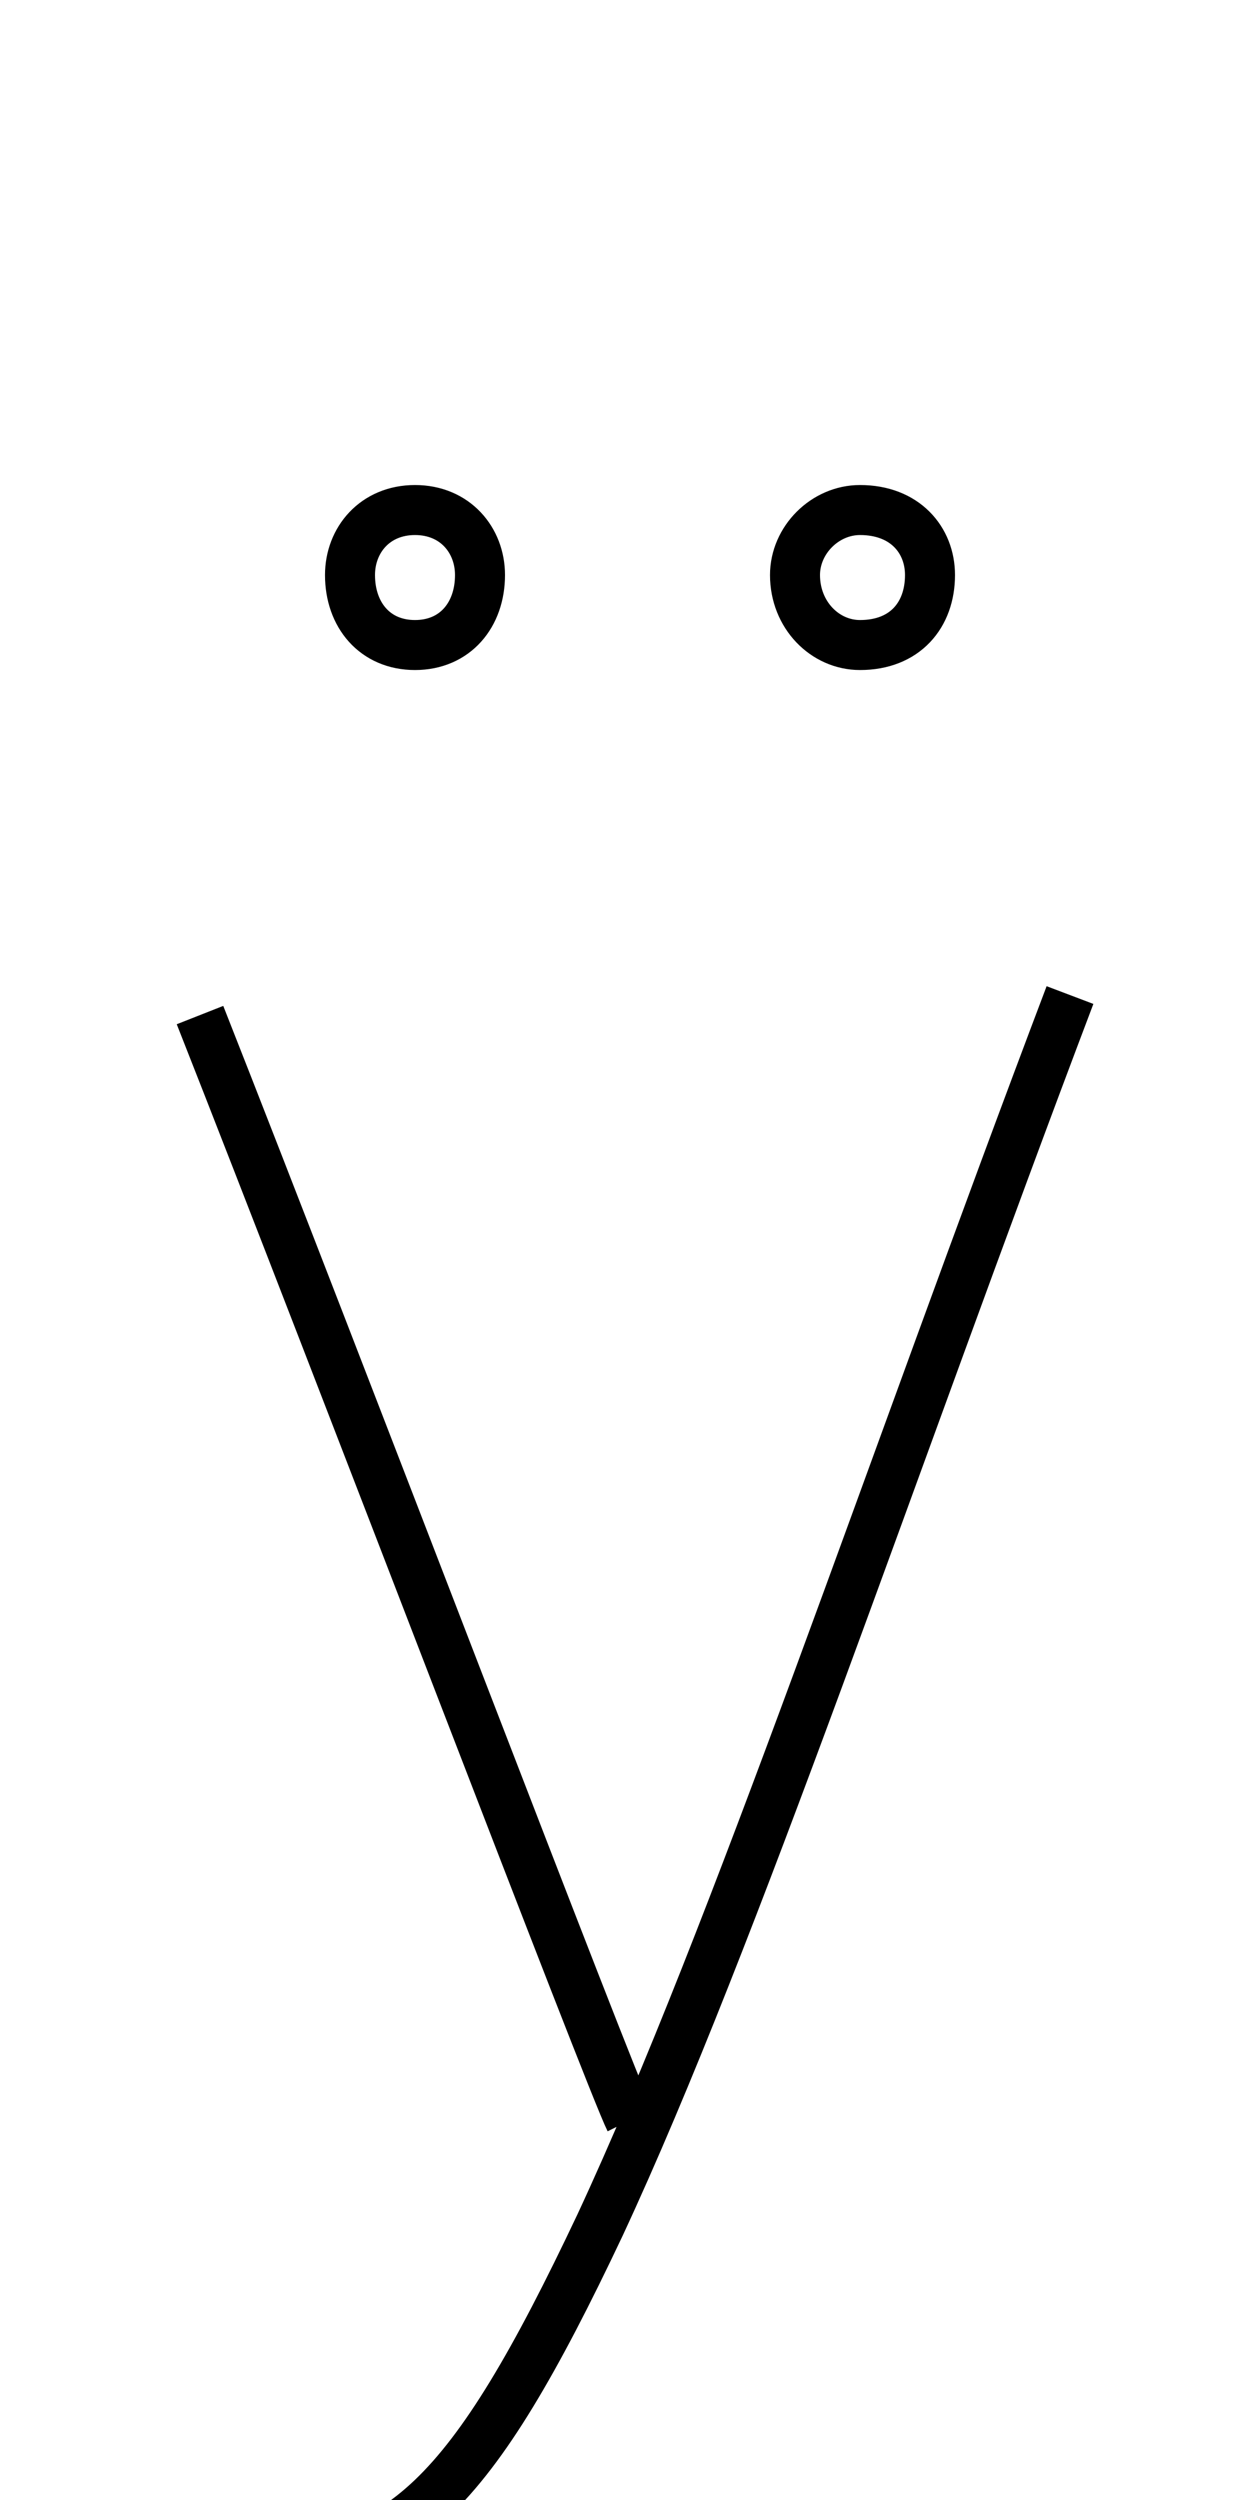 <?xml version='1.0' encoding='utf8'?>
<svg viewBox="0.0 -6.0 25.2 50.0" version="1.1" xmlns="http://www.w3.org/2000/svg">
<rect x="0.0" y="-6.0" width="25.2" height="50.0" fill="#808080" stroke="none"/>
<rect x="-1000" y="-1000" width="2000" height="2000" stroke="white" fill="white"/>
<g style="fill:white;stroke:#000000;  stroke-width:1">
<path d="M 8.3 -31.1 C 9.1 -31.1 9.6 -31.7 9.6 -32.5 C 9.6 -33.2 9.1 -33.8 8.3 -33.8 C 7.5 -33.8 7.0 -33.2 7.0 -32.5 C 7.0 -31.7 7.5 -31.1 8.3 -31.1 Z M 17.2 -31.1 C 18.1 -31.1 18.6 -31.7 18.6 -32.5 C 18.6 -33.2 18.1 -33.8 17.2 -33.8 C 16.5 -33.8 15.9 -33.2 15.9 -32.5 C 15.9 -31.7 16.5 -31.1 17.2 -31.1 Z M 4.0 -23.7 C 6.8 -16.6 12.2 -2.4 12.6 -1.6 M 21.4 -24.1 C 17.8 -14.6 14.7 -5.3 12.0 0.5 C 9.4 6.0 8.0 7.3 4.9 7.3 L 3.0 7.2" transform="translate(0.0 38.0)" />
</g>
</svg>
